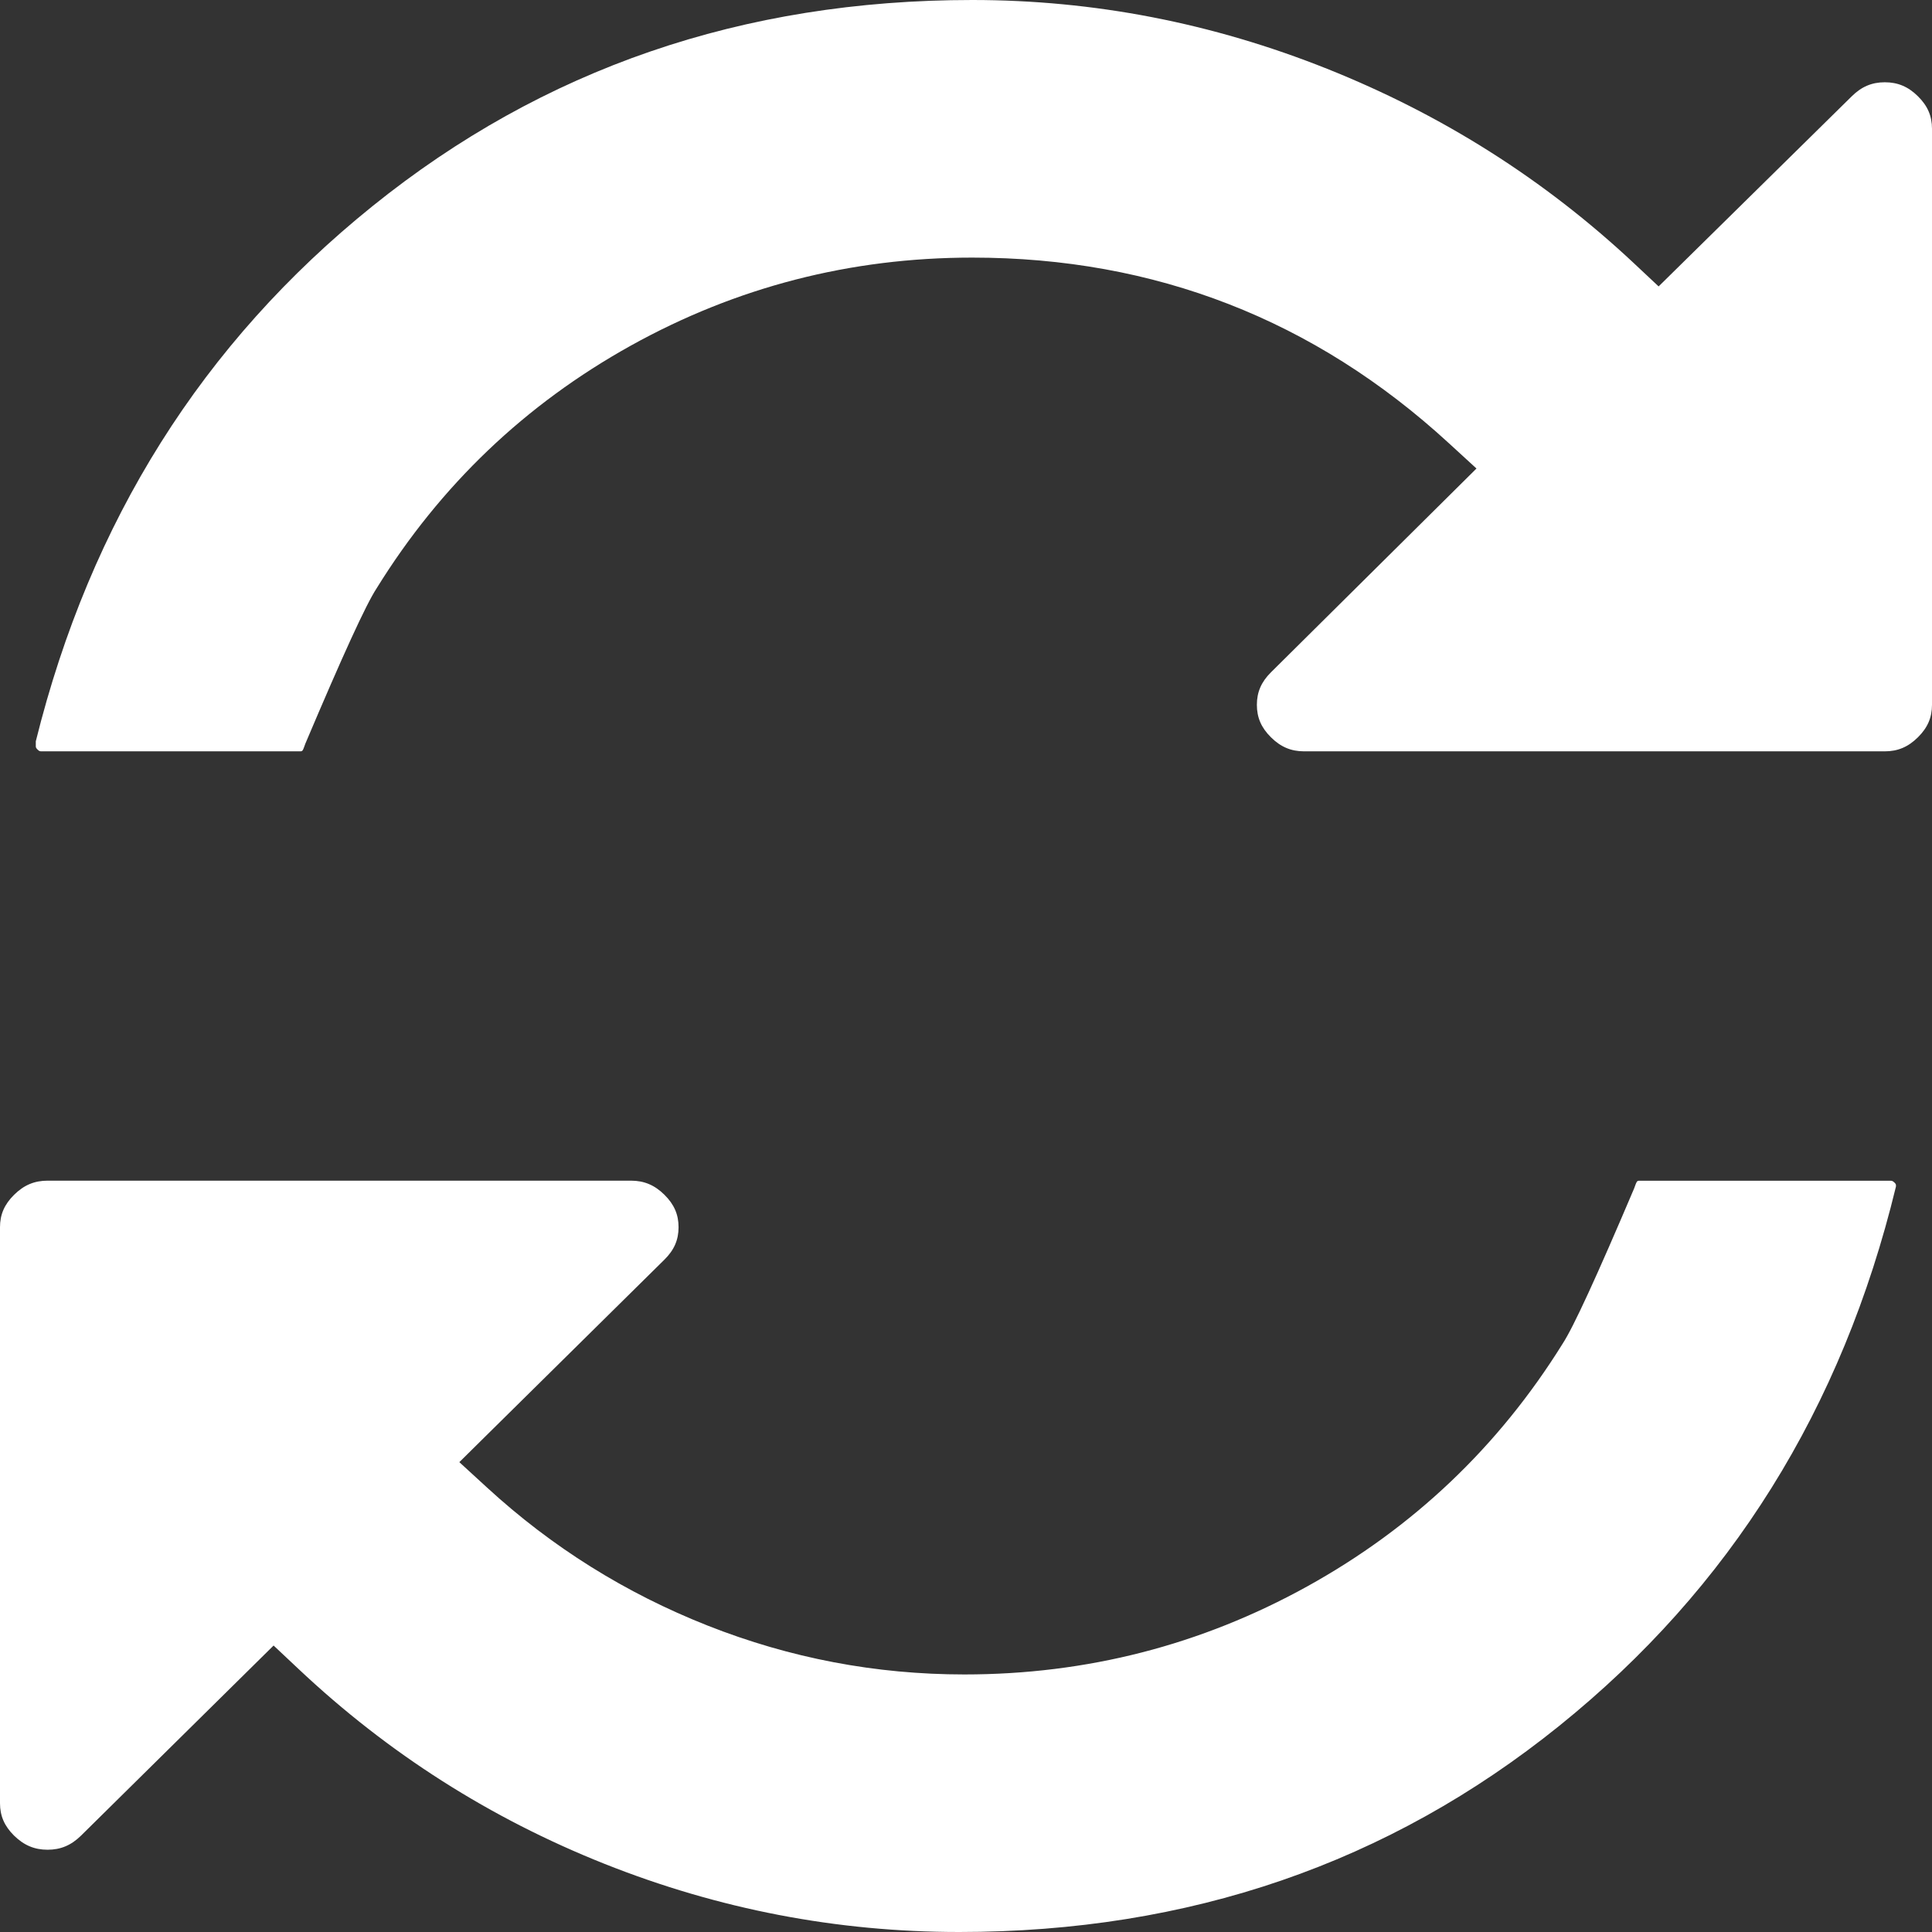 <?xml version="1.0" encoding="UTF-8"?>
<svg width="36px" height="36px" viewBox="0 0 36 36" version="1.1" xmlns="http://www.w3.org/2000/svg" xmlns:xlink="http://www.w3.org/1999/xlink">
    <rect x="0" y="0" width="36" height="36" fill="#333333" stroke="none"/>
    <g id="Icons" stroke="none" stroke-width="1" fill="none" fill-rule="evenodd" transform="translate(-767, -632)">
        <g id="Icon/Spinner/White" transform="translate(745, 610)" fill="#FFFFFF" fill-rule="nonzero">
            <path d="M22.667,35.813 L22.667,35.9 C22.667,35.928 22.671,35.938 22.699,35.966 C22.728,35.995 22.741,36 22.773,36 L27.58,36 C27.641,36 27.637,36.003 27.69,35.856 C28.389,34.207 28.817,33.269 29.018,32.962 C30.205,31.044 31.786,29.535 33.753,28.441 C35.721,27.348 37.845,26.8 40.116,26.8 C43.52,26.8 46.491,27.956 48.997,30.258 L49.512,30.73 L49.016,31.222 L45.682,34.528 C45.501,34.708 45.42,34.898 45.42,35.133 C45.42,35.369 45.501,35.559 45.682,35.738 C45.864,35.919 46.058,36 46.3,36 L57.121,36 C57.362,36 57.556,35.919 57.738,35.738 C57.919,35.559 58,35.369 58,35.133 L58,24.4 C58,24.163 57.92,23.974 57.739,23.795 C57.557,23.614 57.362,23.533 57.121,23.533 C56.88,23.533 56.686,23.614 56.502,23.797 L52.906,27.337 L52.439,26.899 C50.776,25.343 48.874,24.138 46.729,23.282 C44.586,22.427 42.382,22 40.116,22 C35.838,22 32.121,23.279 28.94,25.842 C25.774,28.392 23.686,31.709 22.667,35.813 Z M57.302,44.037 C57.271,44.007 57.256,44.001 57.223,44.001 L52.563,44.001 C52.499,44.001 52.503,43.998 52.449,44.146 C51.751,45.788 51.318,46.732 51.116,47.04 C49.923,48.958 48.334,50.467 46.359,51.56 C44.383,52.653 42.25,53.201 39.97,53.201 C38.317,53.201 36.721,52.897 35.187,52.291 C33.655,51.686 32.283,50.828 31.075,49.718 L30.559,49.245 L31.057,48.753 L34.382,45.47 C34.563,45.291 34.644,45.102 34.644,44.867 C34.644,44.632 34.563,44.443 34.381,44.263 C34.198,44.082 34.002,44 33.758,44 L22.887,44 C22.642,44 22.446,44.082 22.263,44.263 C22.081,44.443 22,44.632 22,44.867 L22,55.6 C22,55.835 22.081,56.025 22.262,56.204 C22.447,56.385 22.643,56.467 22.887,56.467 C23.13,56.467 23.326,56.385 23.51,56.204 L27.098,52.662 L27.566,53.102 C29.236,54.674 31.134,55.882 33.264,56.73 C35.394,57.577 37.595,58 39.873,58 C44.156,58 47.874,56.721 51.054,54.159 C54.239,51.593 56.326,48.25 57.328,44.111 C57.332,44.07 57.325,44.06 57.302,44.037 Z"></path>
        </g>
    </g>
</svg>